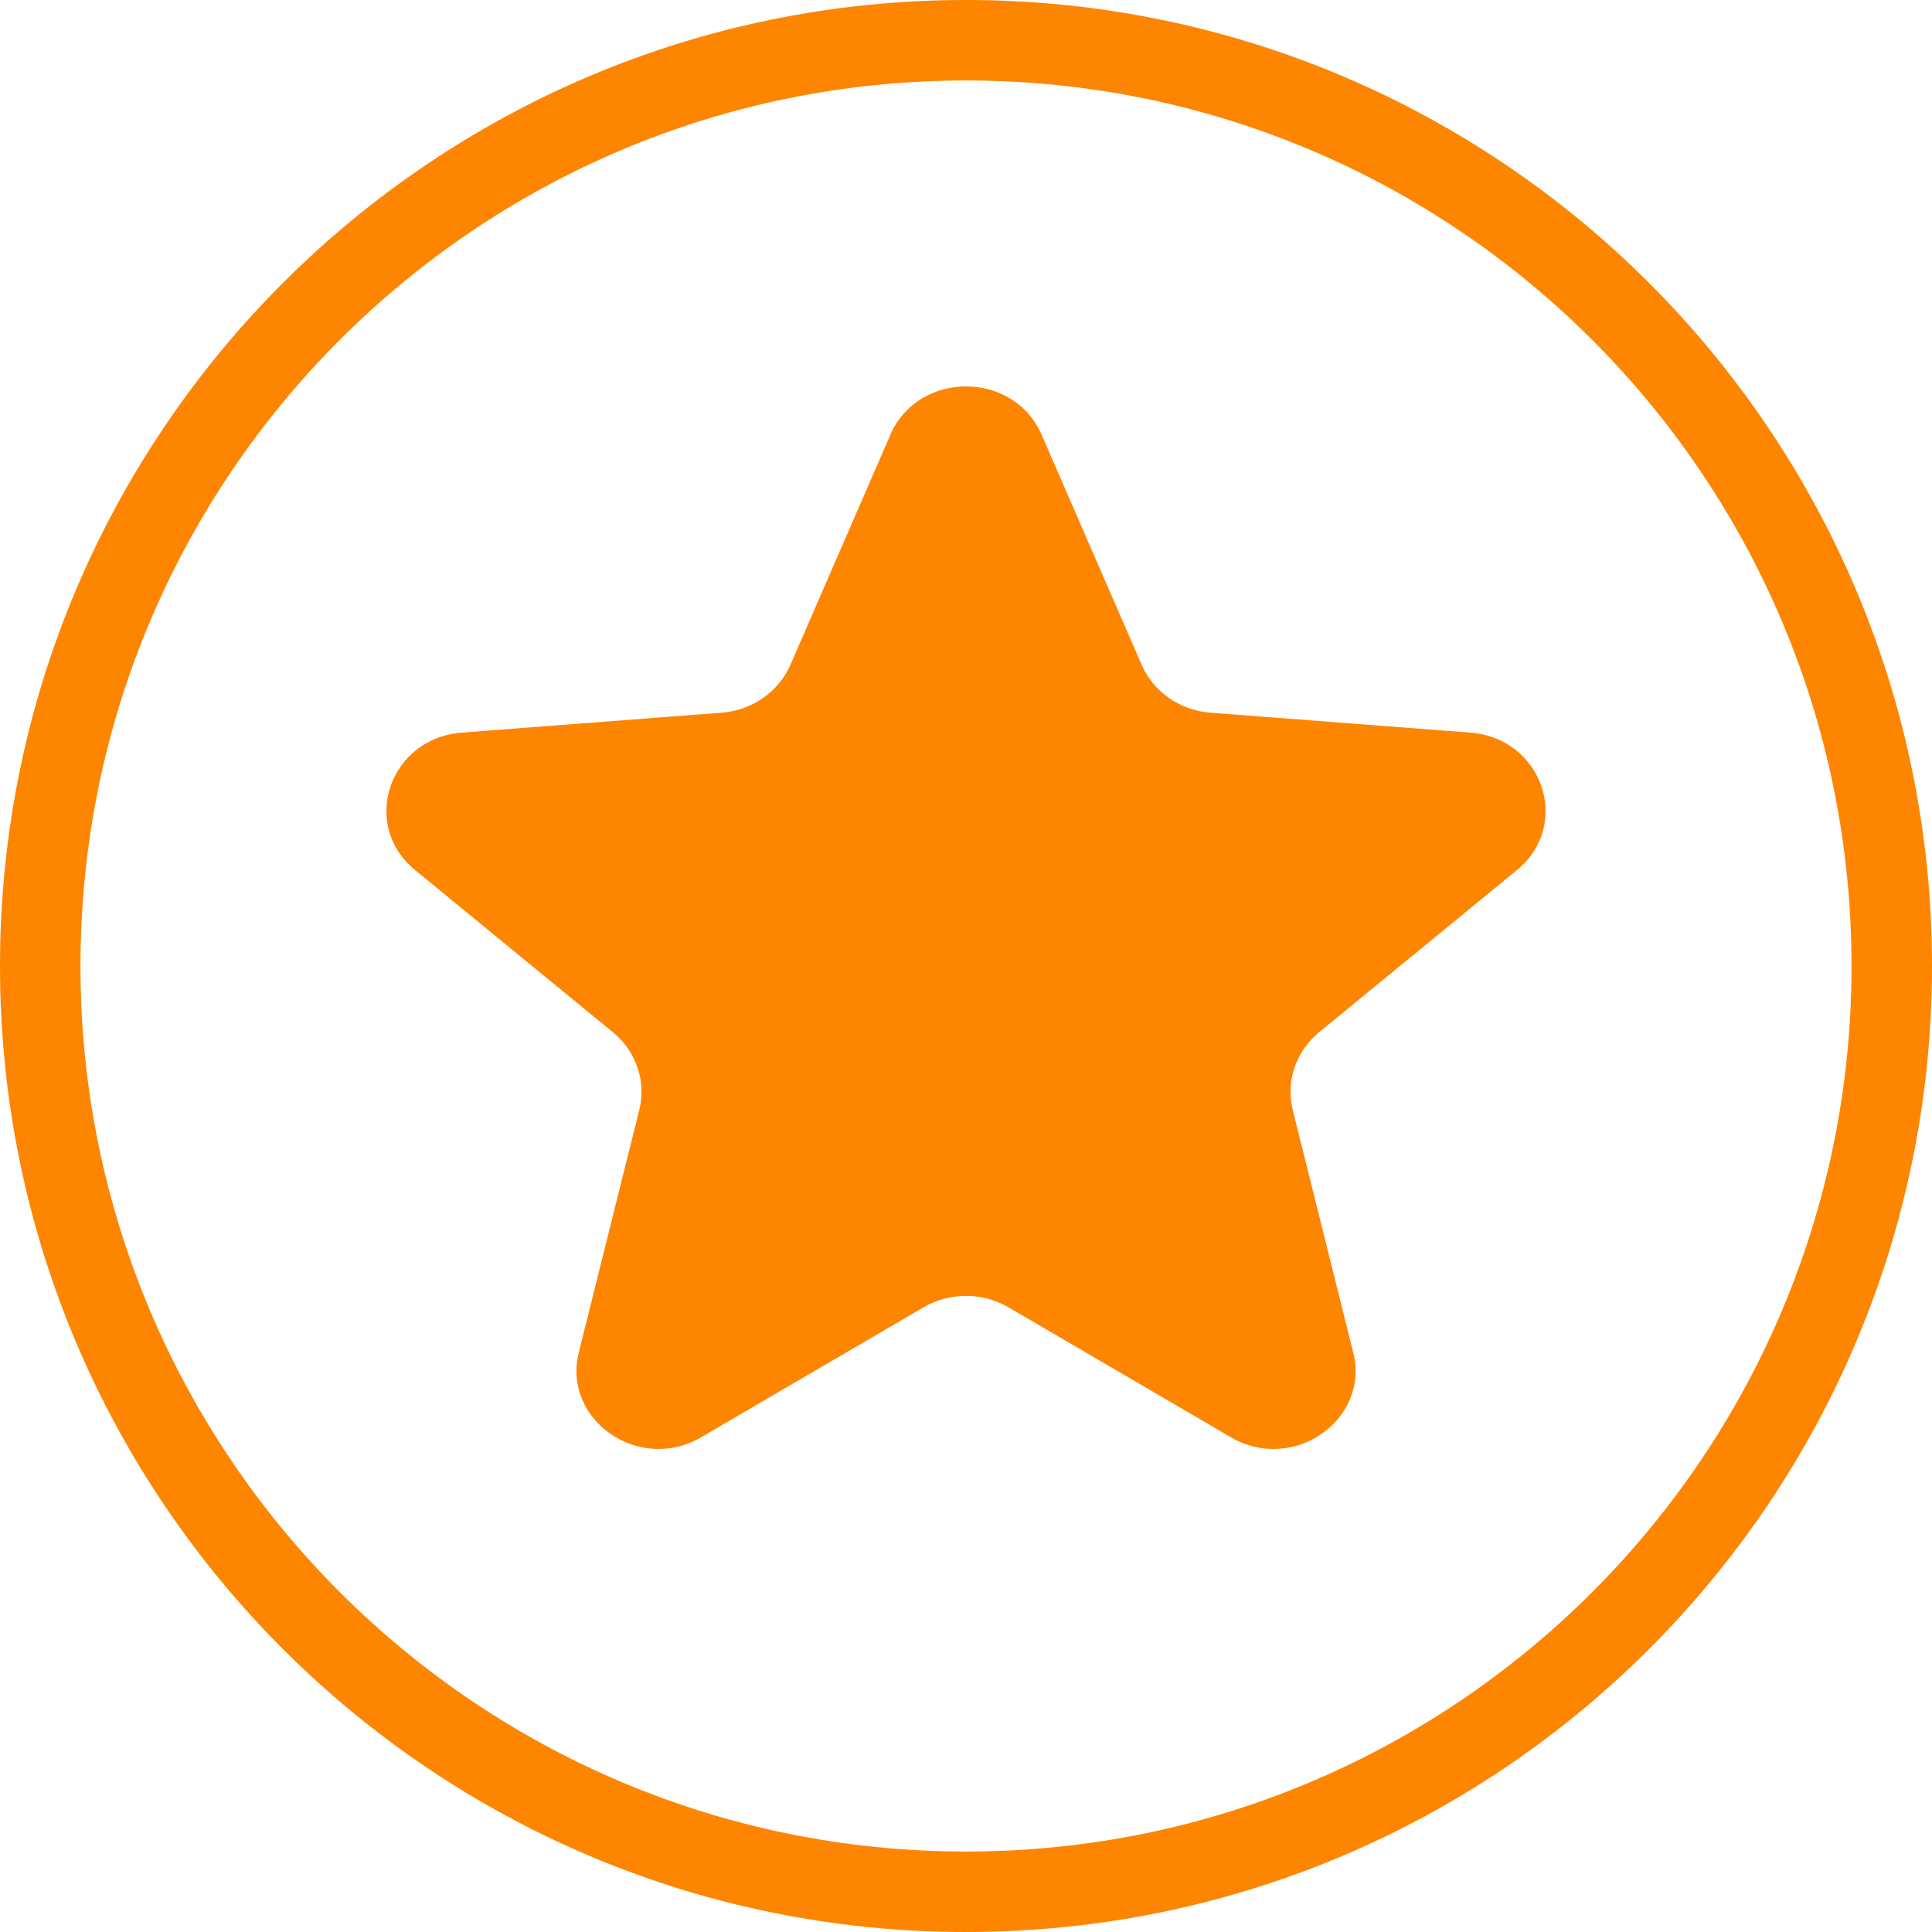<svg width="20" height="20" viewBox="0 0 20 20" fill="none" xmlns="http://www.w3.org/2000/svg">
<path fill-rule="evenodd" clip-rule="evenodd" d="M10 20C15.523 20 20 15.523 20 10C20 4.477 15.523 0 10 0C4.477 0 0 4.477 0 10C0 15.523 4.477 20 10 20ZM10 19.167C15.063 19.167 19.167 15.063 19.167 10C19.167 4.937 15.063 0.833 10 0.833C4.937 0.833 0.833 4.937 0.833 10C0.833 15.063 4.937 19.167 10 19.167Z" fill="#FE8500"/>
<path d="M9.218 4.499C9.507 3.834 10.493 3.834 10.782 4.499L11.818 6.881C11.939 7.162 12.215 7.354 12.532 7.378L15.22 7.584C15.97 7.642 16.275 8.538 15.703 9.007L13.655 10.686C13.414 10.884 13.309 11.194 13.382 11.489L14.008 13.999C14.183 14.7 13.386 15.254 12.743 14.879L10.441 13.534C10.17 13.375 9.83 13.375 9.559 13.534L7.257 14.879C6.615 15.254 5.817 14.7 5.992 13.999L6.618 11.489C6.691 11.194 6.586 10.884 6.345 10.686L4.297 9.007C3.725 8.538 4.03 7.642 4.78 7.584L7.468 7.378C7.785 7.354 8.061 7.162 8.183 6.881L9.218 4.499Z" fill="#FE8500"/>
</svg>
